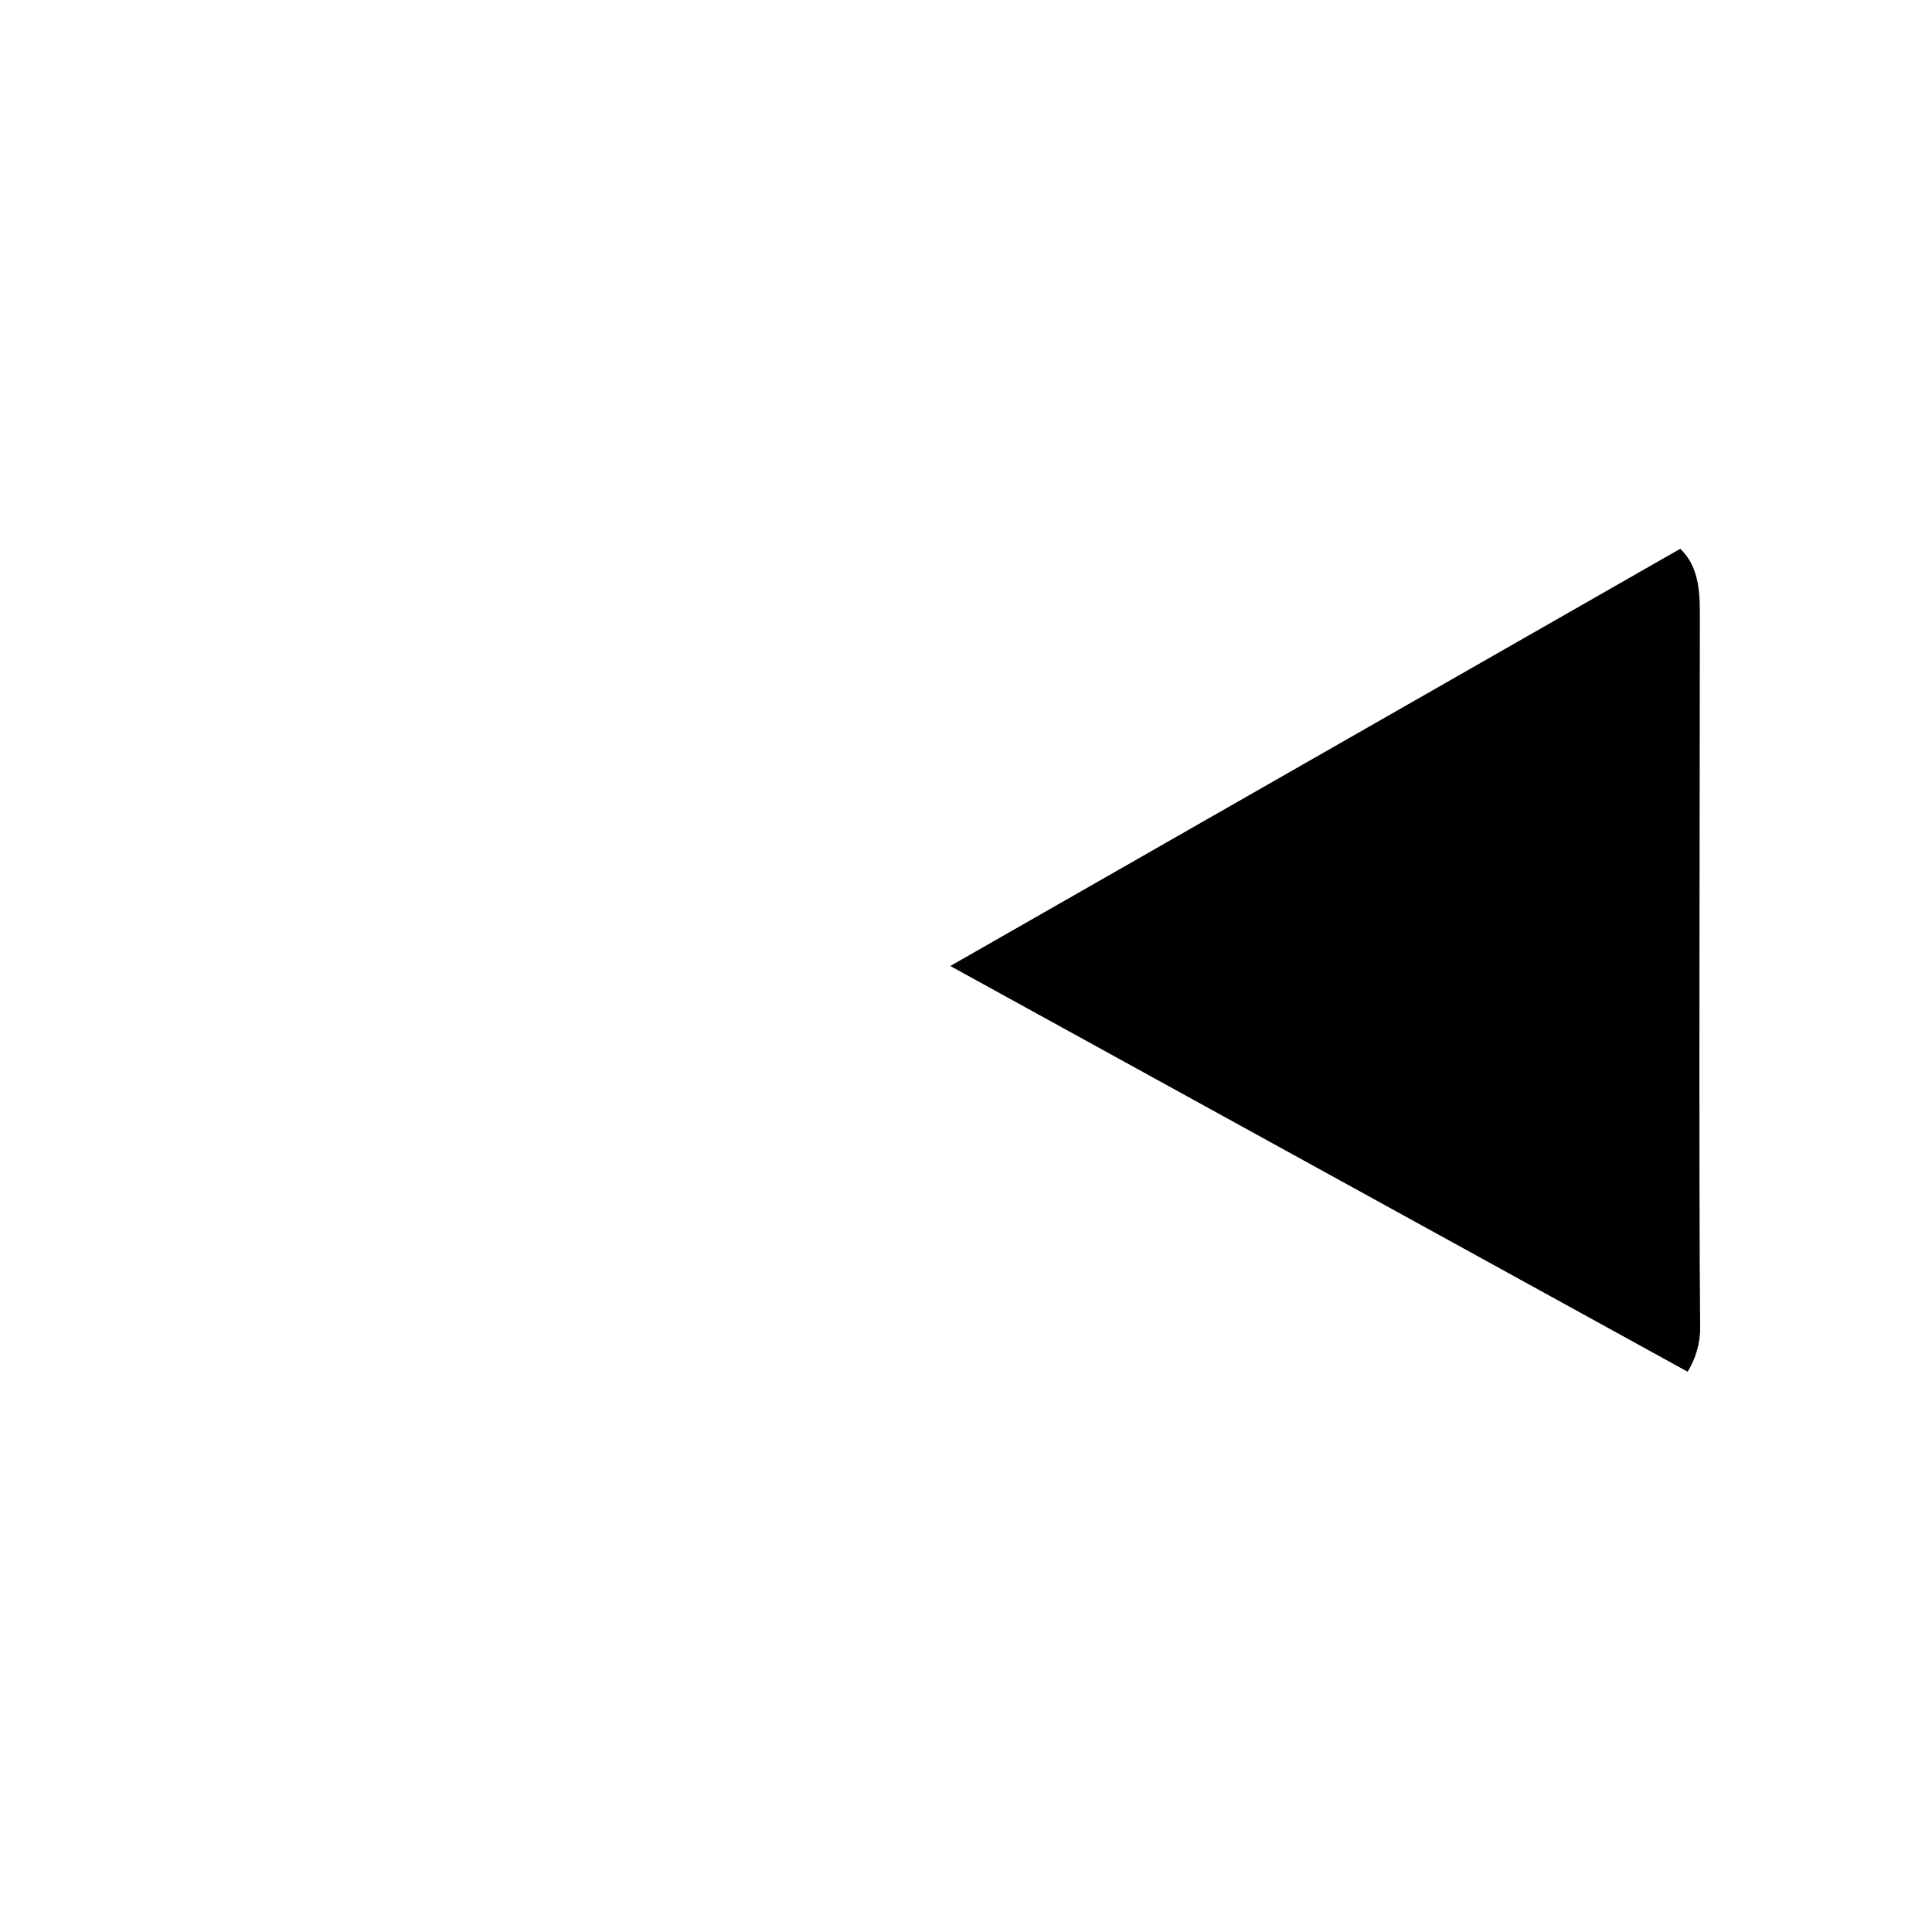 <svg xmlns="http://www.w3.org/2000/svg"
     width="100%" height="100%"
     viewBox="0 0 100 100"
     style="fill:#000000;">
  <defs>
    <linearGradient id="grad1" x1="0%" y1="0%" x2="100%" y2="100%">
      <stop offset="15%" style="stop-color:#00ffff;stop-opacity:1" />
      <stop offset="85%" style="stop-color:#ff00ff;stop-opacity:1" />
    </linearGradient>
  </defs>
  <g id="surface1" transform="scale(2) translate(1, 1)">
    <!-- Scale the logo by 2x and adjust its position -->
    <path style="fill:url(#grad1);" d="M 22.902 3.285 C 23.582 2.906 24.418 2.906 25.098 3.285 C 28.449 5.168 38.547 10.836 41.902 12.719 C 42.582 13.102 43 13.805 43 14.566 C 43 18.332 43 29.668 43 33.434 C 43 34.195 42.582 34.898 41.902 35.281 C 38.547 37.164 28.453 42.832 25.098 44.715 C 24.418 45.094 23.582 45.094 22.902 44.715 C 19.547 42.832 9.453 37.164 6.098 35.281 C 5.418 34.898 5 34.195 5 33.434 C 5 29.668 5 18.332 5 14.566 C 5 13.805 5.418 13.102 6.098 12.719 C 9.449 10.836 19.551 5.168 22.902 3.285 Z "></path>
    <path mask="url(#subtract)" style="fill-rule:evenodd;fill:#000000;" d="M 24 10 C 31.727 10 38 16.273 38 24 C 38 31.727 31.727 38 24 38 C 16.273 38 10 31.727 10 24 C 10 16.273 16.273 10 24 10 Z M 24 17 C 27.863 17 31 20.137 31 24 C 31 27.863 27.863 31 24 31 C 20.137 31 17 27.863 17 24 C 17 20.137 20.137 17 24 17 Z "></path>
    <mask id="subtract">
      <rect width="100%" height="100%" style="fill:#FFFFFF;"/>
      <path style="fill:#000000;" d="M 42.484 13.203 C 43 13.688 42.992 14.414 42.992 14.988 C 42.992 18.785 42.961 29.578 43 33.371 C 43.004 33.77 42.871 34.188 42.676 34.5 L 23.594 24 Z "></path>
    </mask>
  </g>
</svg>